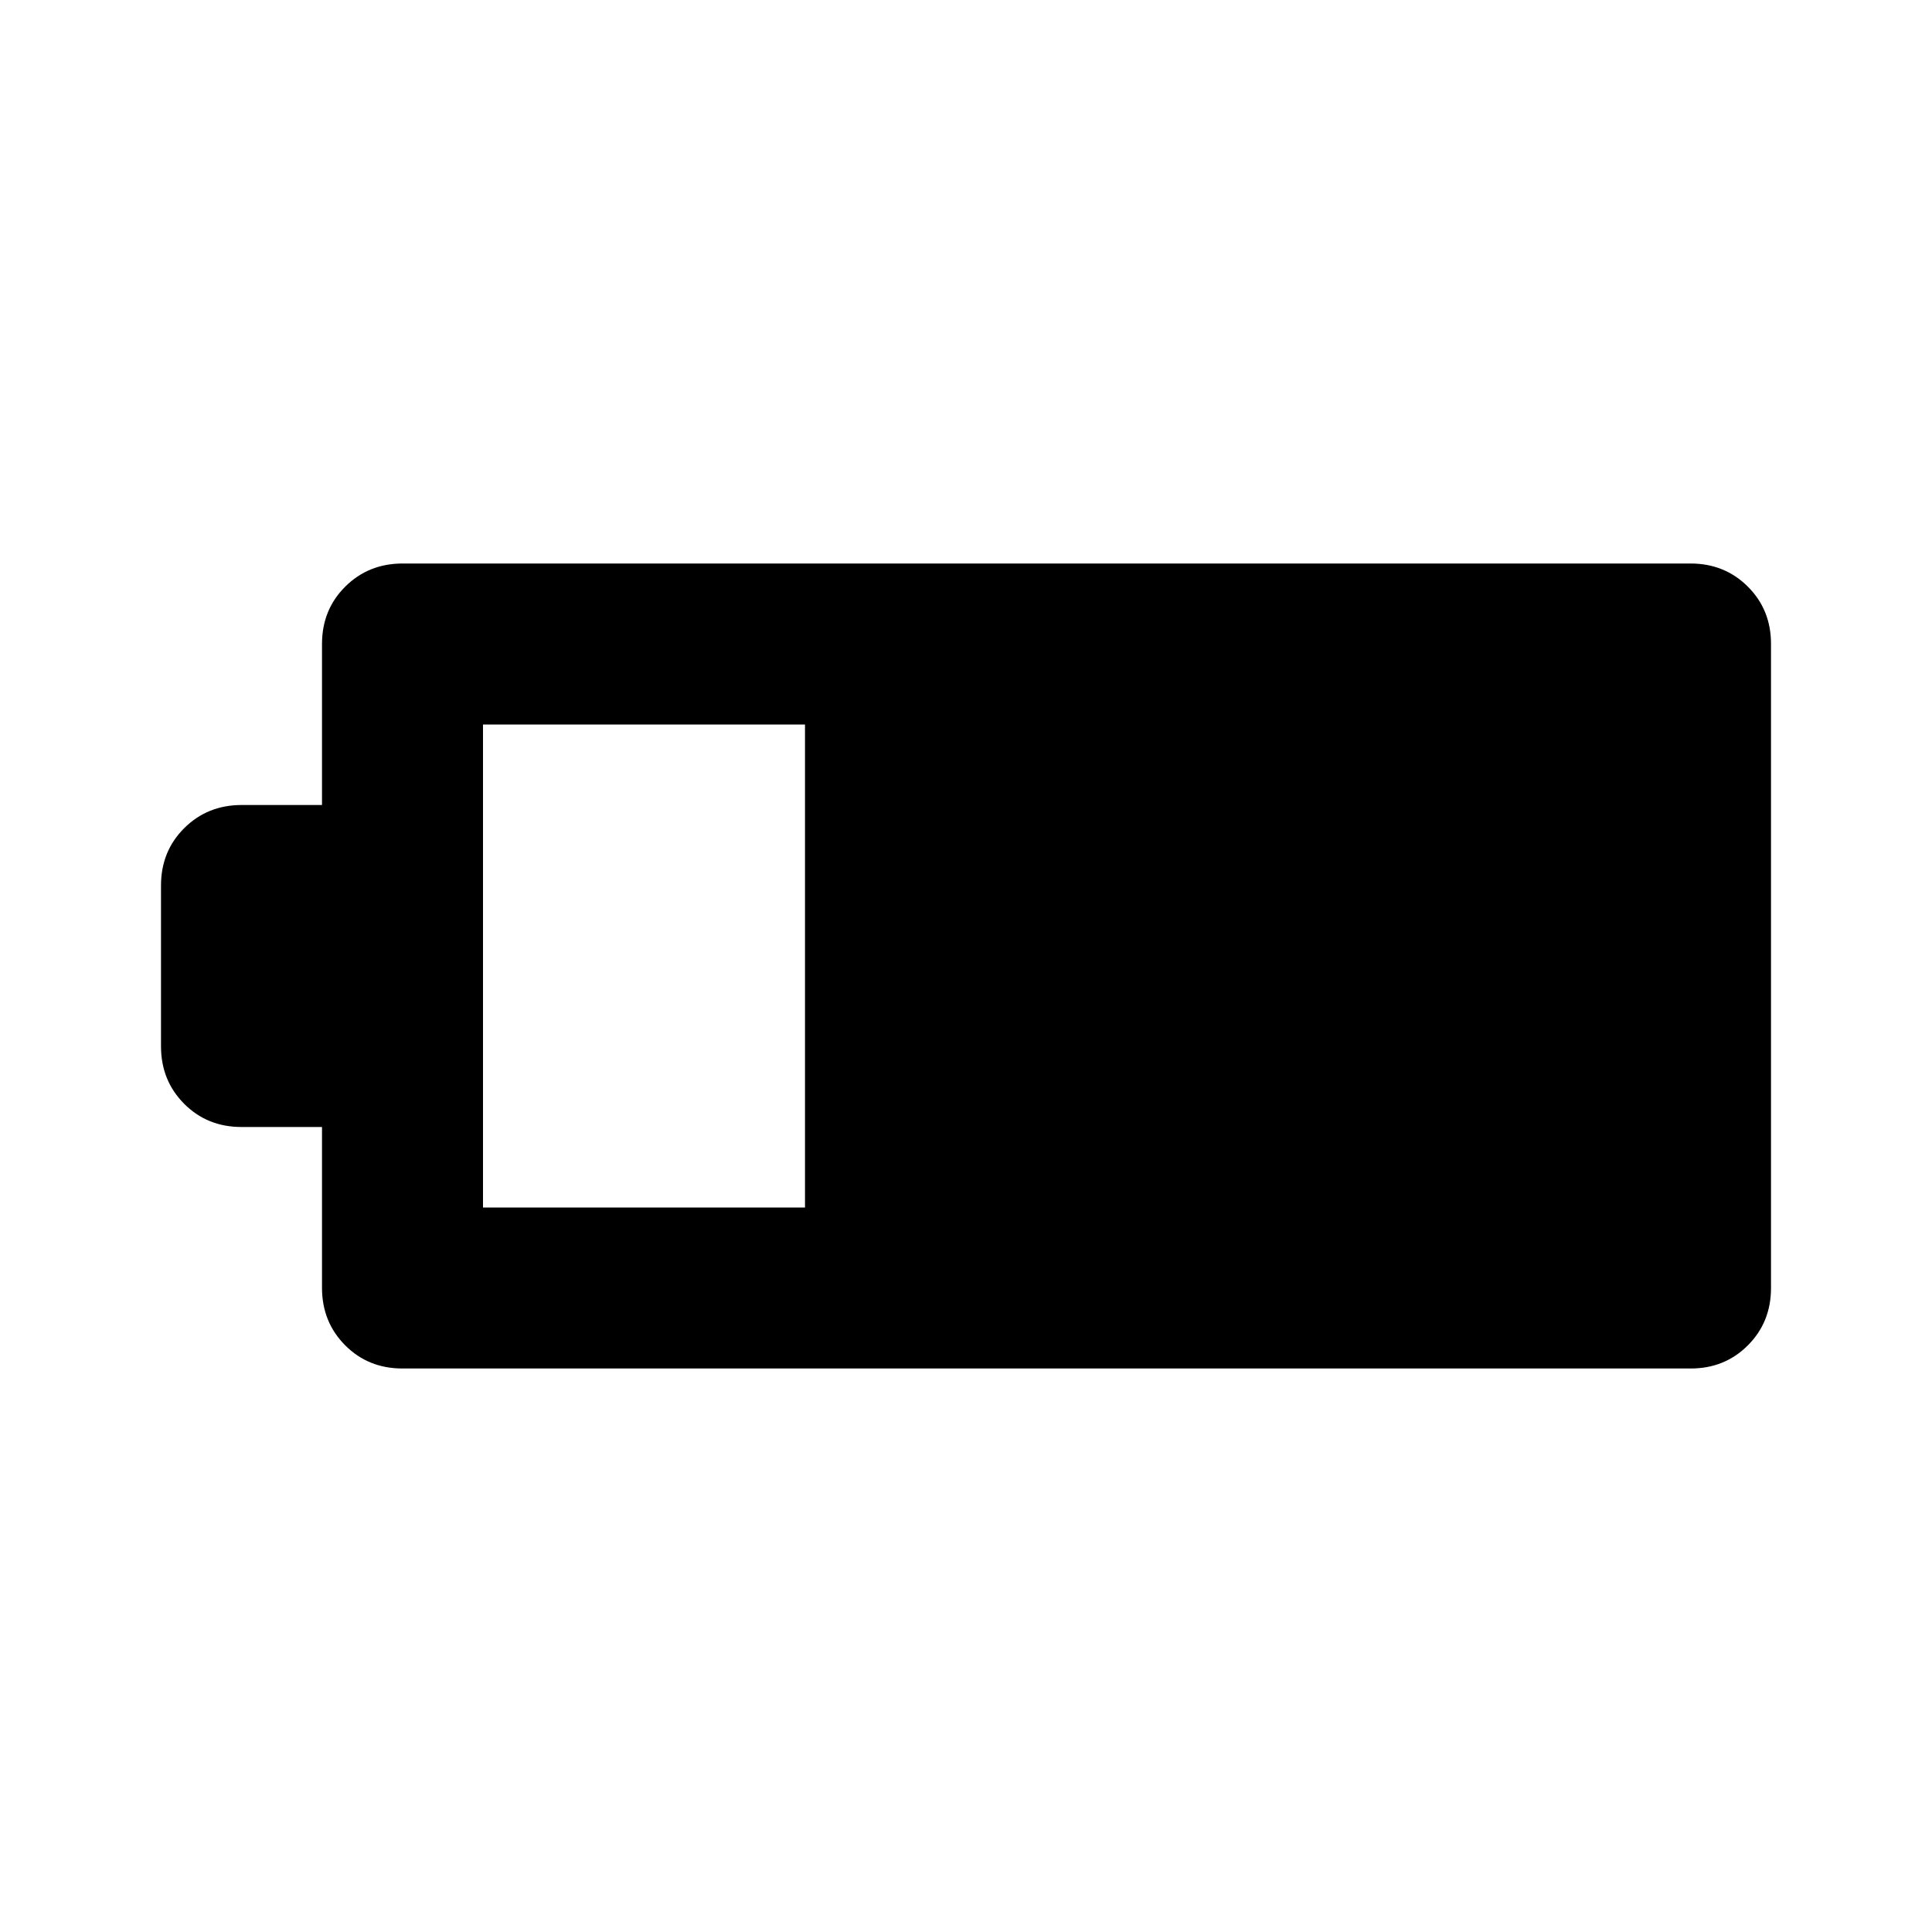 <svg xmlns="http://www.w3.org/2000/svg" width="3em" height="3em" viewBox="0 0 24 24"><path fill="currentColor" d="M5 17q-.425 0-.712-.288T4 16v-2H3q-.425 0-.712-.288T2 13v-2q0-.425.288-.712T3 10h1V8q0-.425.288-.712T5 7h16q.425 0 .713.288T22 8v8q0 .425-.288.713T21 17zm1-2h4V9H6z"/></svg>